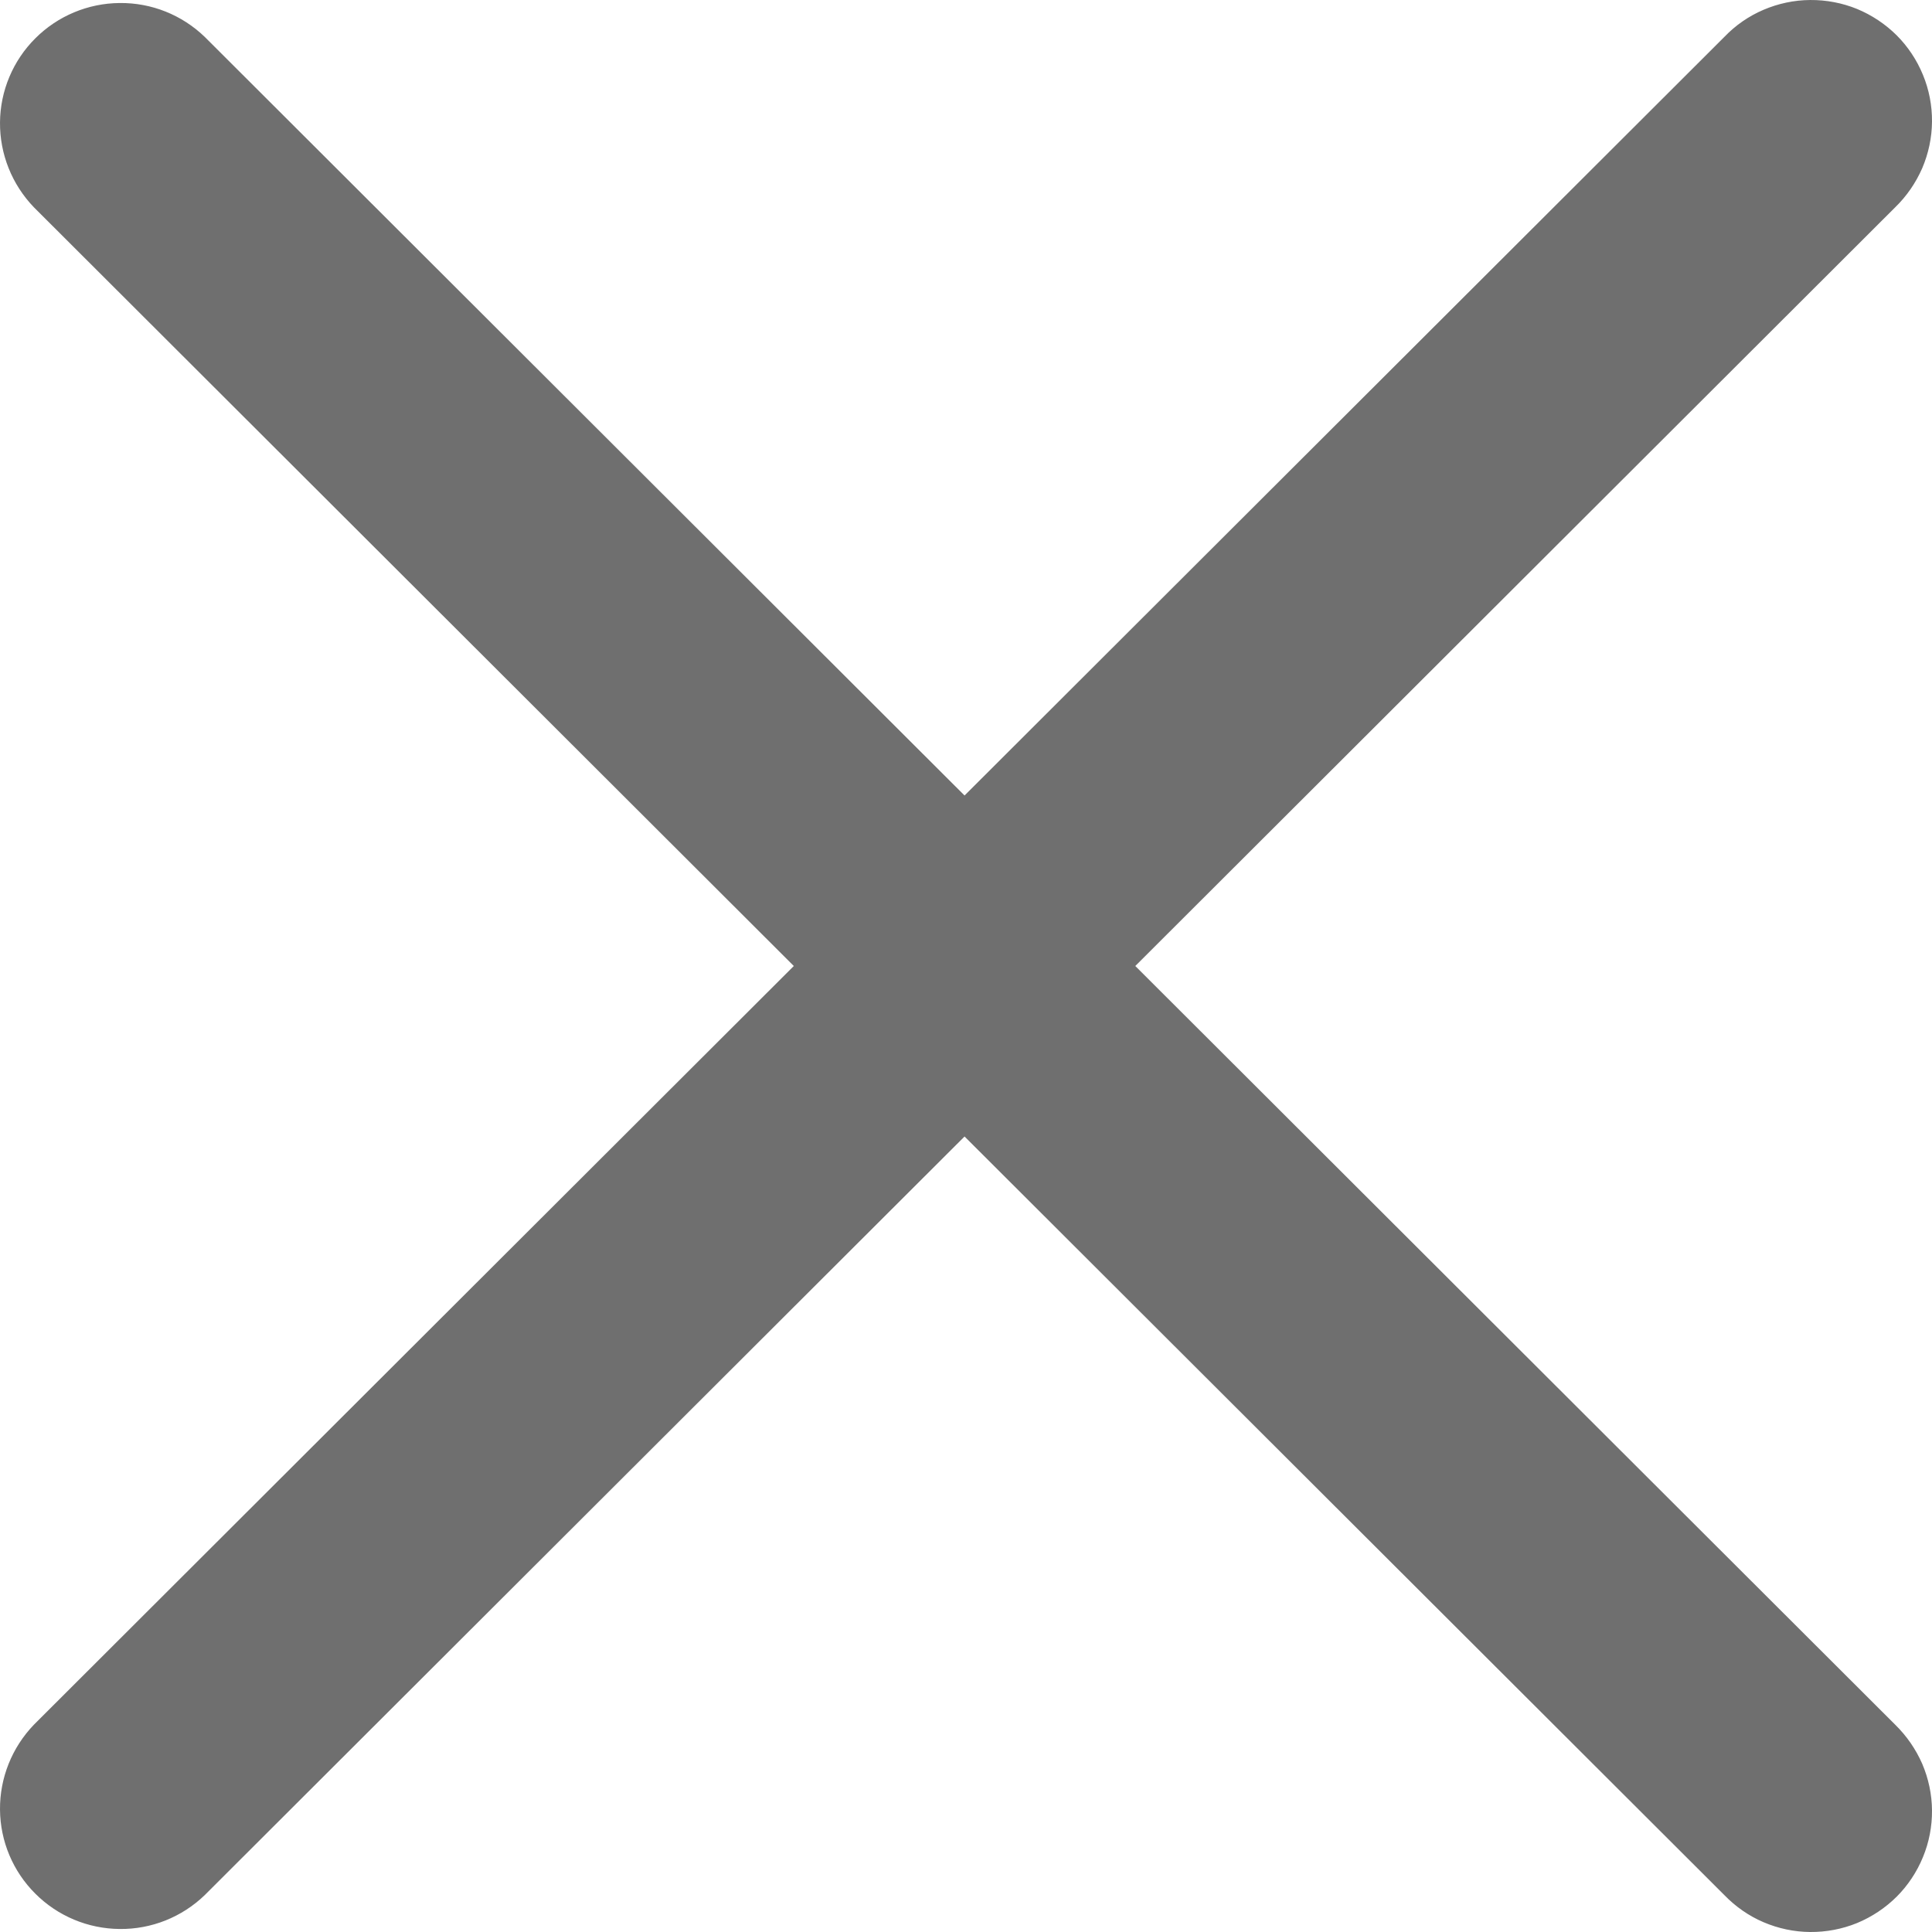<svg width="16" height="16" viewBox="0 0 16 16" fill="none" xmlns="http://www.w3.org/2000/svg">
    <path d="M0.281 14.283L6.574 8L0.281 1.717C0.099 1.528 -0.002 1.276 3.78025e-05 1.014C0.002 0.753 0.107 0.502 0.293 0.317C0.478 0.132 0.729 0.027 0.991 0.025C1.254 0.022 1.506 0.123 1.695 0.305L7.988 6.588L14.281 0.305C14.373 0.209 14.483 0.133 14.605 0.081C14.727 0.029 14.858 0.001 14.991 3.76991e-05C15.124 -0.001 15.256 0.024 15.379 0.074C15.502 0.125 15.613 0.199 15.707 0.292C15.801 0.386 15.875 0.498 15.925 0.62C15.976 0.743 16.001 0.875 16 1.007C15.999 1.14 15.971 1.271 15.919 1.393C15.866 1.514 15.79 1.625 15.695 1.717L9.402 8L15.695 14.283C15.79 14.376 15.866 14.486 15.919 14.607C15.971 14.729 15.999 14.86 16 14.993C16.001 15.125 15.976 15.257 15.925 15.38C15.875 15.502 15.801 15.614 15.707 15.708C15.613 15.801 15.502 15.875 15.379 15.926C15.256 15.976 15.124 16.001 14.991 16C14.858 15.999 14.727 15.971 14.605 15.919C14.483 15.867 14.373 15.79 14.281 15.695L7.988 9.412L1.695 15.695C1.506 15.877 1.254 15.978 0.991 15.975C0.729 15.973 0.478 15.868 0.293 15.683C0.107 15.498 0.002 15.248 3.78025e-05 14.986C-0.002 14.724 0.099 14.472 0.281 14.283Z" fill="#6F6F6F"/>
</svg>
